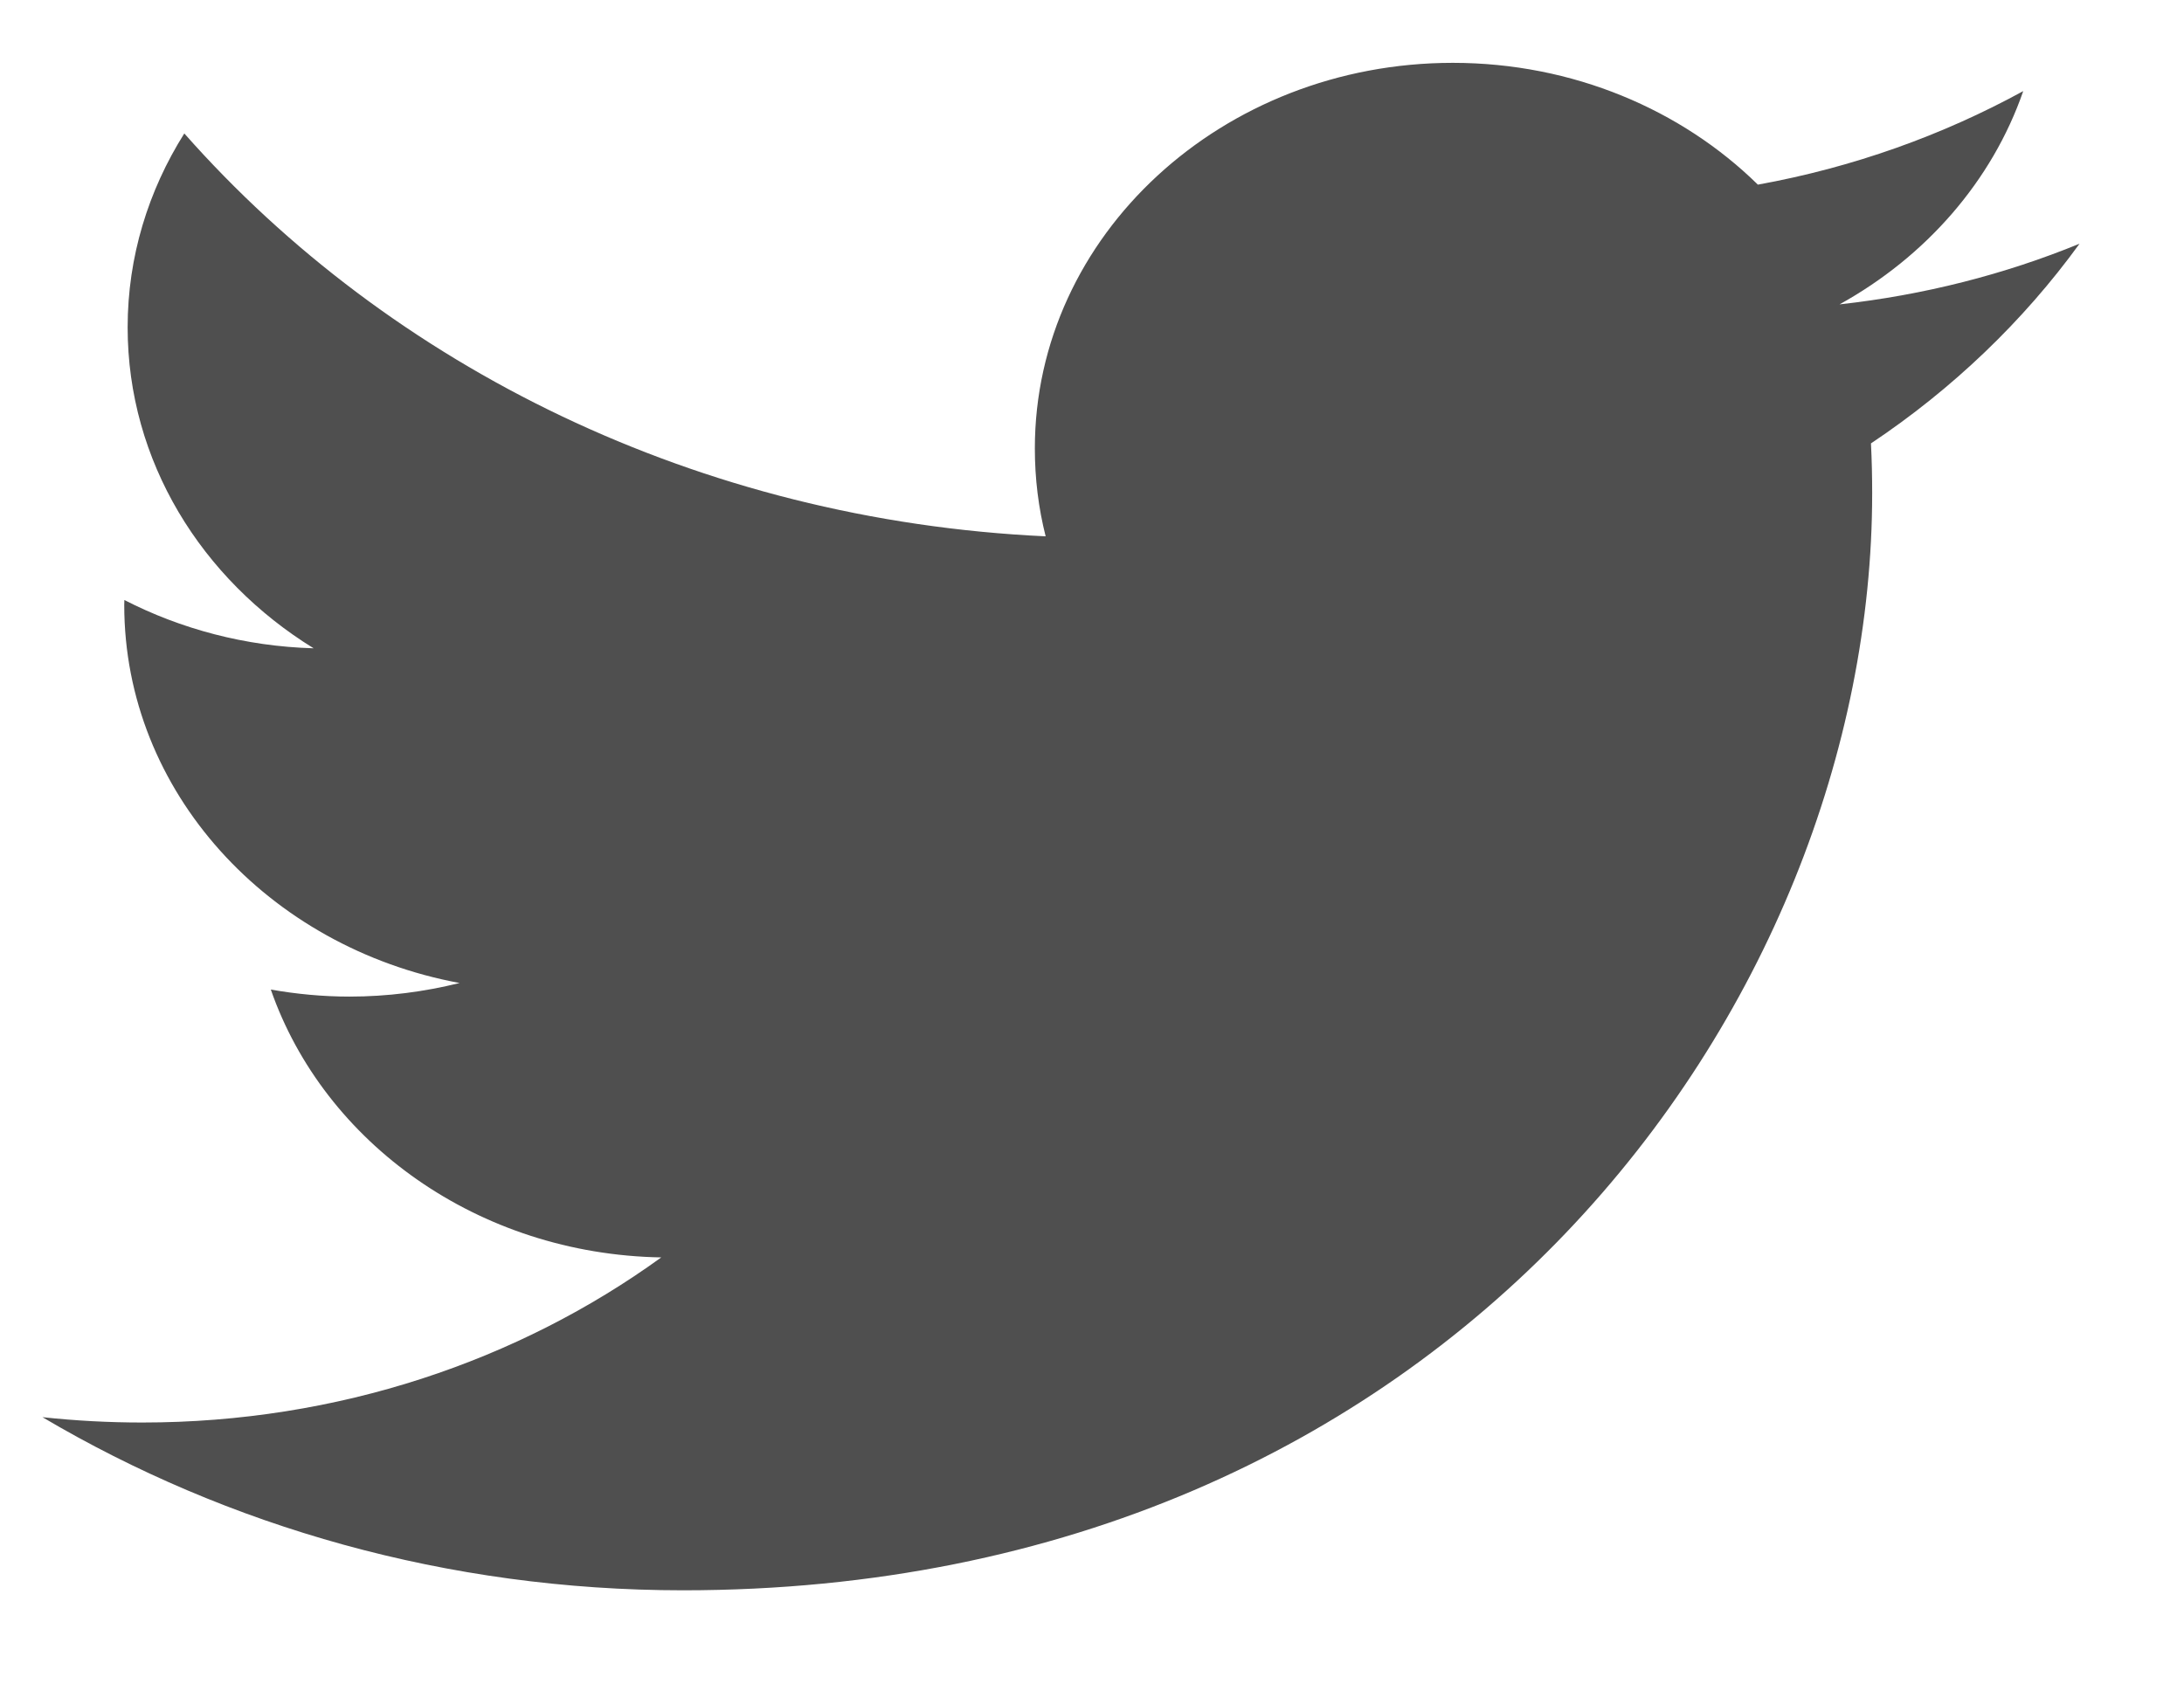 <svg width="18" height="14" viewBox="0 0 18 14" fill="none" xmlns="http://www.w3.org/2000/svg">
<path d="M5.63 13.109C11.966 13.109 15.43 8.266 15.43 4.066C15.43 3.928 15.427 3.791 15.42 3.655C16.093 3.206 16.677 2.646 17.139 2.009C16.521 2.262 15.857 2.432 15.161 2.509C15.872 2.116 16.418 1.493 16.675 0.751C16.01 1.115 15.273 1.38 14.488 1.522C13.86 0.905 12.964 0.518 11.974 0.518C10.072 0.518 8.529 1.942 8.529 3.696C8.529 3.946 8.559 4.188 8.618 4.421C5.756 4.288 3.217 3.023 1.519 1.1C1.223 1.57 1.052 2.116 1.052 2.698C1.052 3.801 1.66 4.774 2.585 5.344C2.02 5.328 1.489 5.184 1.025 4.946C1.024 4.959 1.024 4.973 1.024 4.987C1.024 6.526 2.212 7.811 3.788 8.103C3.498 8.175 3.194 8.215 2.88 8.215C2.658 8.215 2.442 8.194 2.232 8.157C2.671 9.42 3.942 10.339 5.45 10.365C4.271 11.218 2.786 11.726 1.172 11.726C0.894 11.726 0.62 11.711 0.35 11.682C1.875 12.583 3.685 13.109 5.63 13.109Z" fill="#4F4F4F"/>
</svg>
